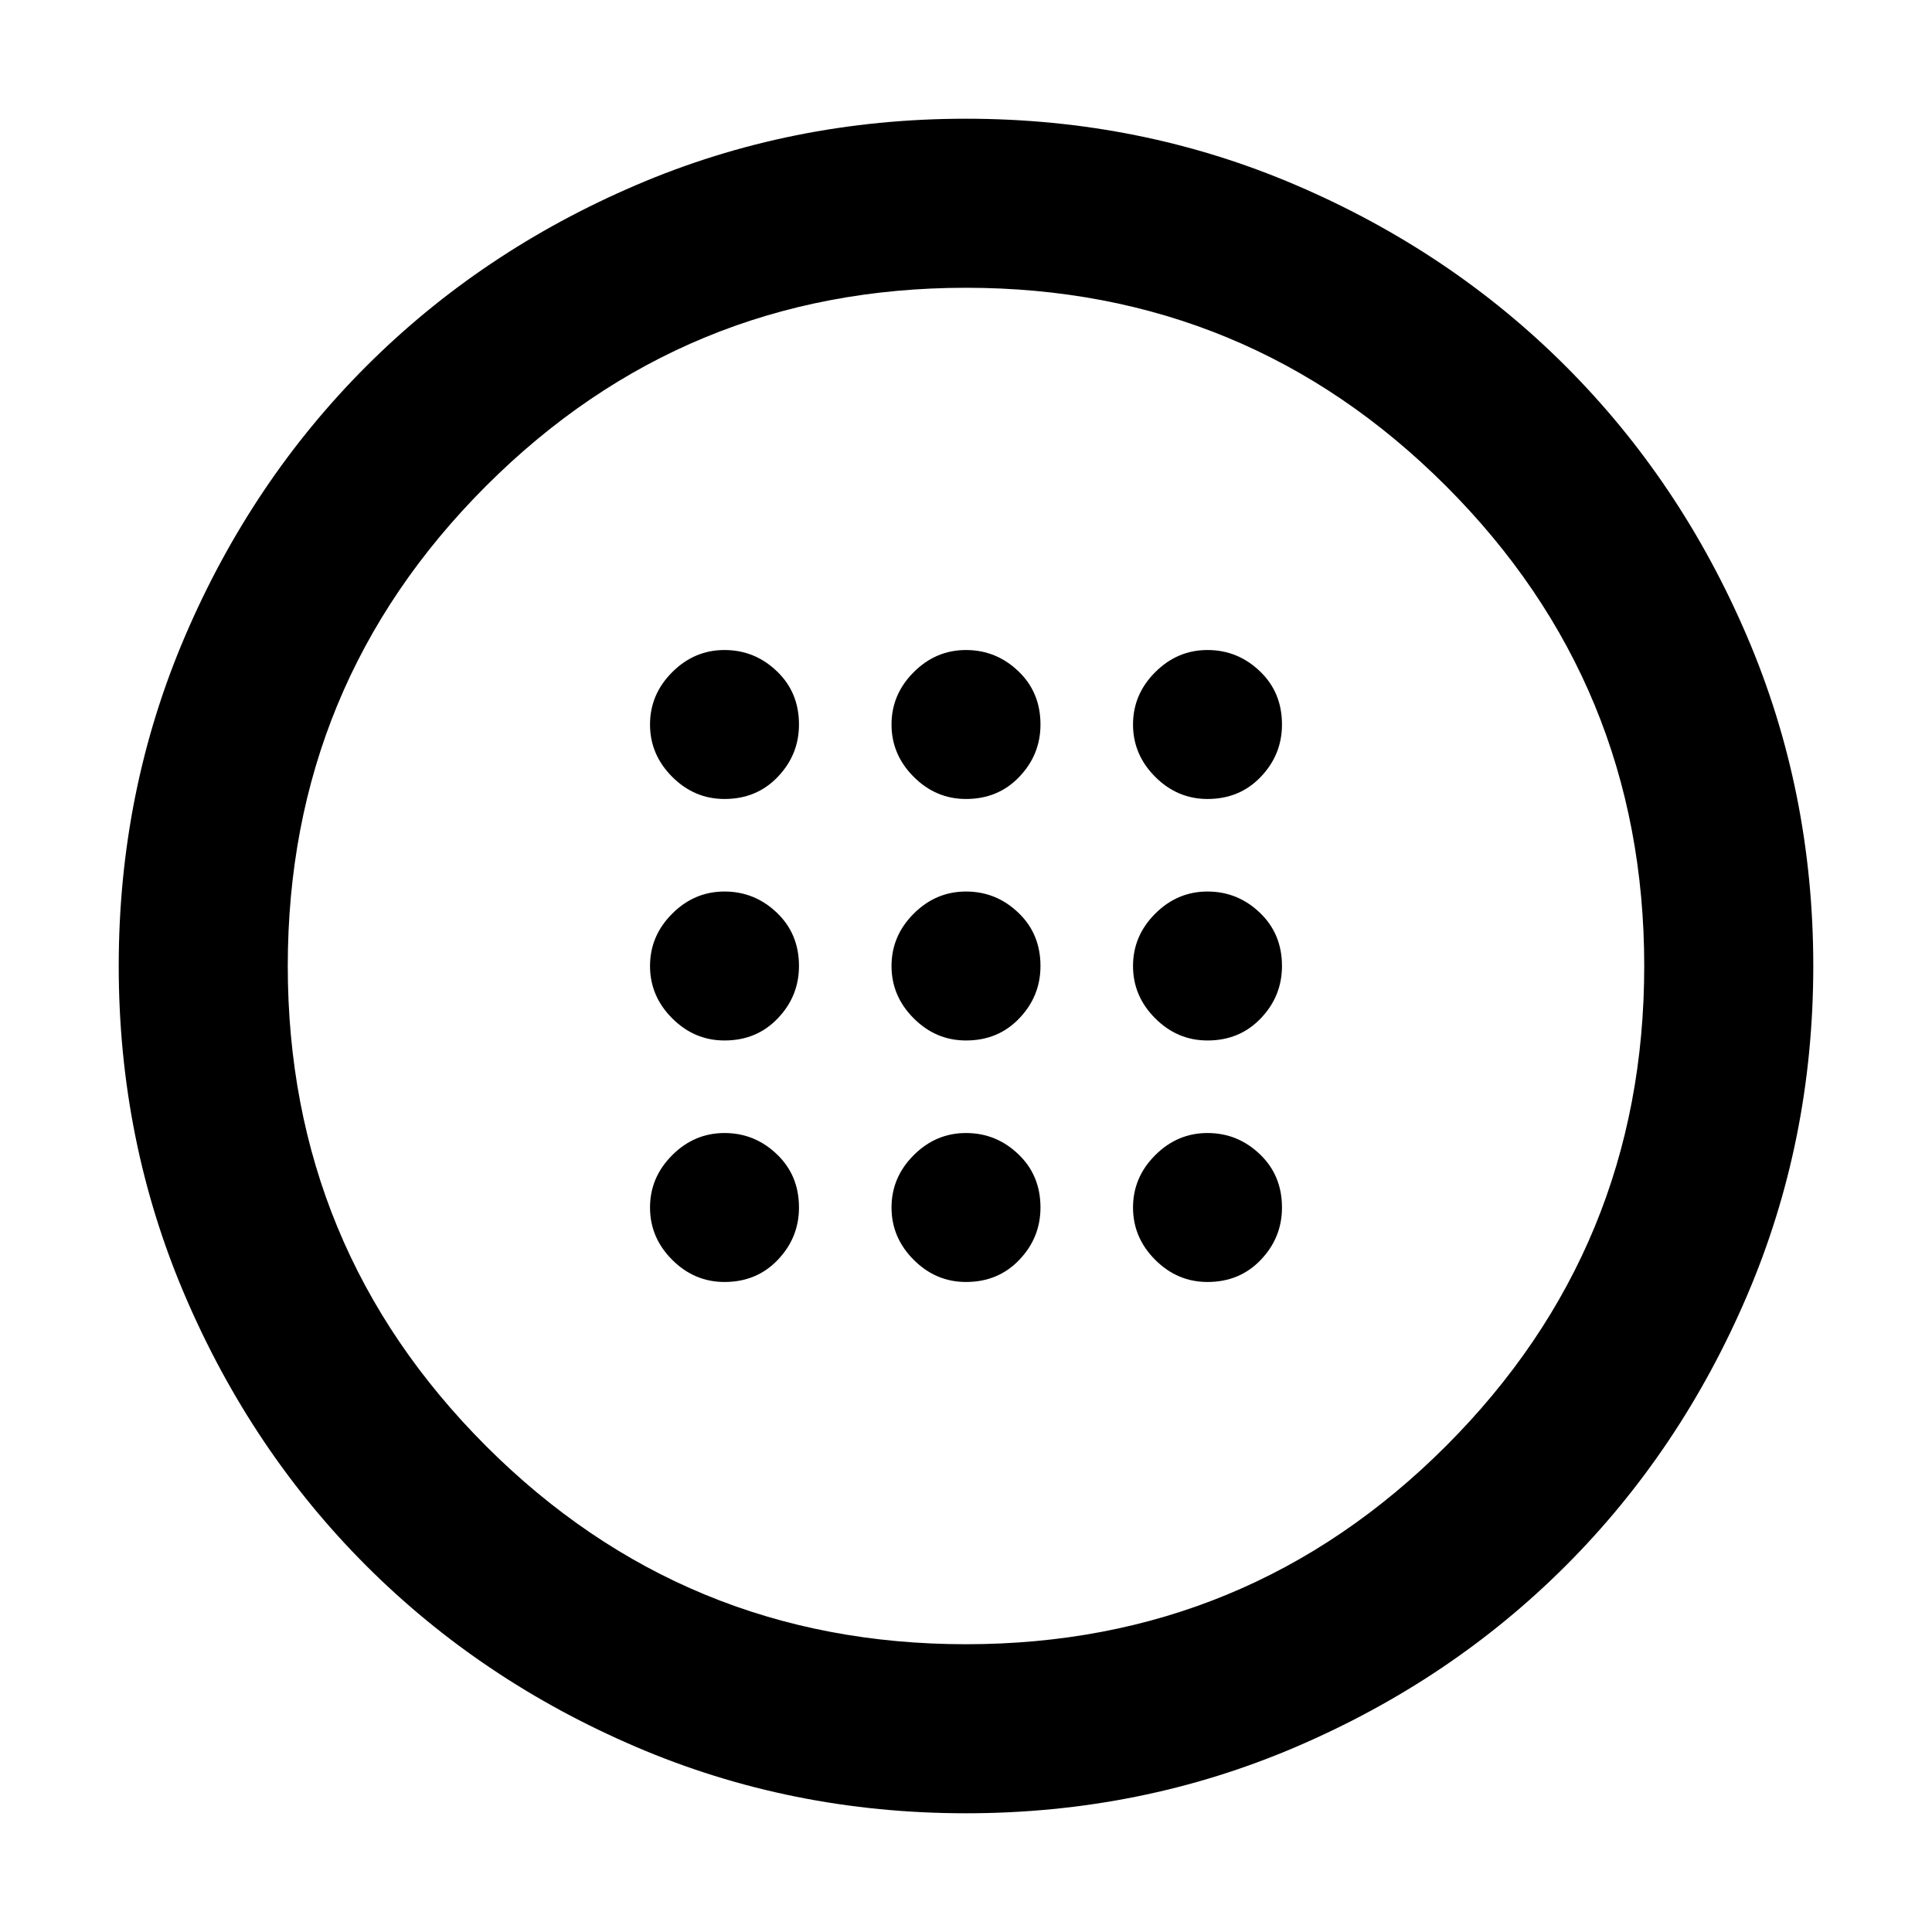 <svg xmlns="http://www.w3.org/2000/svg" height="40" width="40"><path d="M20 21.542Q20.667 21.542 21.104 21.083Q21.542 20.625 21.542 20Q21.542 19.333 21.083 18.896Q20.625 18.458 20 18.458Q19.375 18.458 18.917 18.917Q18.458 19.375 18.458 20Q18.458 20.625 18.917 21.083Q19.375 21.542 20 21.542ZM25 21.542Q25.667 21.542 26.104 21.083Q26.542 20.625 26.542 20Q26.542 19.333 26.083 18.896Q25.625 18.458 25 18.458Q24.375 18.458 23.917 18.917Q23.458 19.375 23.458 20Q23.458 20.625 23.917 21.083Q24.375 21.542 25 21.542ZM15 21.542Q15.667 21.542 16.104 21.083Q16.542 20.625 16.542 20Q16.542 19.333 16.083 18.896Q15.625 18.458 15 18.458Q14.375 18.458 13.917 18.917Q13.458 19.375 13.458 20Q13.458 20.625 13.917 21.083Q14.375 21.542 15 21.542ZM20 26.542Q20.667 26.542 21.104 26.083Q21.542 25.625 21.542 25Q21.542 24.333 21.083 23.896Q20.625 23.458 20 23.458Q19.375 23.458 18.917 23.917Q18.458 24.375 18.458 25Q18.458 25.625 18.917 26.083Q19.375 26.542 20 26.542ZM25 26.542Q25.667 26.542 26.104 26.083Q26.542 25.625 26.542 25Q26.542 24.333 26.083 23.896Q25.625 23.458 25 23.458Q24.375 23.458 23.917 23.917Q23.458 24.375 23.458 25Q23.458 25.625 23.917 26.083Q24.375 26.542 25 26.542ZM15 26.542Q15.667 26.542 16.104 26.083Q16.542 25.625 16.542 25Q16.542 24.333 16.083 23.896Q15.625 23.458 15 23.458Q14.375 23.458 13.917 23.917Q13.458 24.375 13.458 25Q13.458 25.625 13.917 26.083Q14.375 26.542 15 26.542ZM20 16.542Q20.667 16.542 21.104 16.083Q21.542 15.625 21.542 15Q21.542 14.333 21.083 13.896Q20.625 13.458 20 13.458Q19.375 13.458 18.917 13.917Q18.458 14.375 18.458 15Q18.458 15.625 18.917 16.083Q19.375 16.542 20 16.542ZM25 16.542Q25.667 16.542 26.104 16.083Q26.542 15.625 26.542 15Q26.542 14.333 26.083 13.896Q25.625 13.458 25 13.458Q24.375 13.458 23.917 13.917Q23.458 14.375 23.458 15Q23.458 15.625 23.917 16.083Q24.375 16.542 25 16.542ZM15 16.542Q15.667 16.542 16.104 16.083Q16.542 15.625 16.542 15Q16.542 14.333 16.083 13.896Q15.625 13.458 15 13.458Q14.375 13.458 13.917 13.917Q13.458 14.375 13.458 15Q13.458 15.625 13.917 16.083Q14.375 16.542 15 16.542ZM20 37.542Q16.375 37.542 13.167 36.167Q9.958 34.792 7.583 32.417Q5.208 30.042 3.833 26.833Q2.458 23.625 2.458 20Q2.458 16.375 3.833 13.167Q5.208 9.958 7.583 7.583Q9.958 5.208 13.167 3.833Q16.375 2.458 20 2.458Q23.625 2.458 26.833 3.833Q30.042 5.208 32.417 7.583Q34.792 9.958 36.167 13.167Q37.542 16.375 37.542 20Q37.542 23.625 36.167 26.833Q34.792 30.042 32.417 32.417Q30.042 34.792 26.833 36.167Q23.625 37.542 20 37.542ZM20 34.042Q25.833 34.042 29.938 29.938Q34.042 25.833 34.042 20Q34.042 14.167 29.938 10.063Q25.833 5.958 20 5.958Q14.167 5.958 10.062 10.063Q5.958 14.167 5.958 20Q5.958 25.833 10.062 29.938Q14.167 34.042 20 34.042ZM20 20Q20 20 20 20Q20 20 20 20Q20 20 20 20Q20 20 20 20Q20 20 20 20Q20 20 20 20Q20 20 20 20Q20 20 20 20Z"/></svg>
